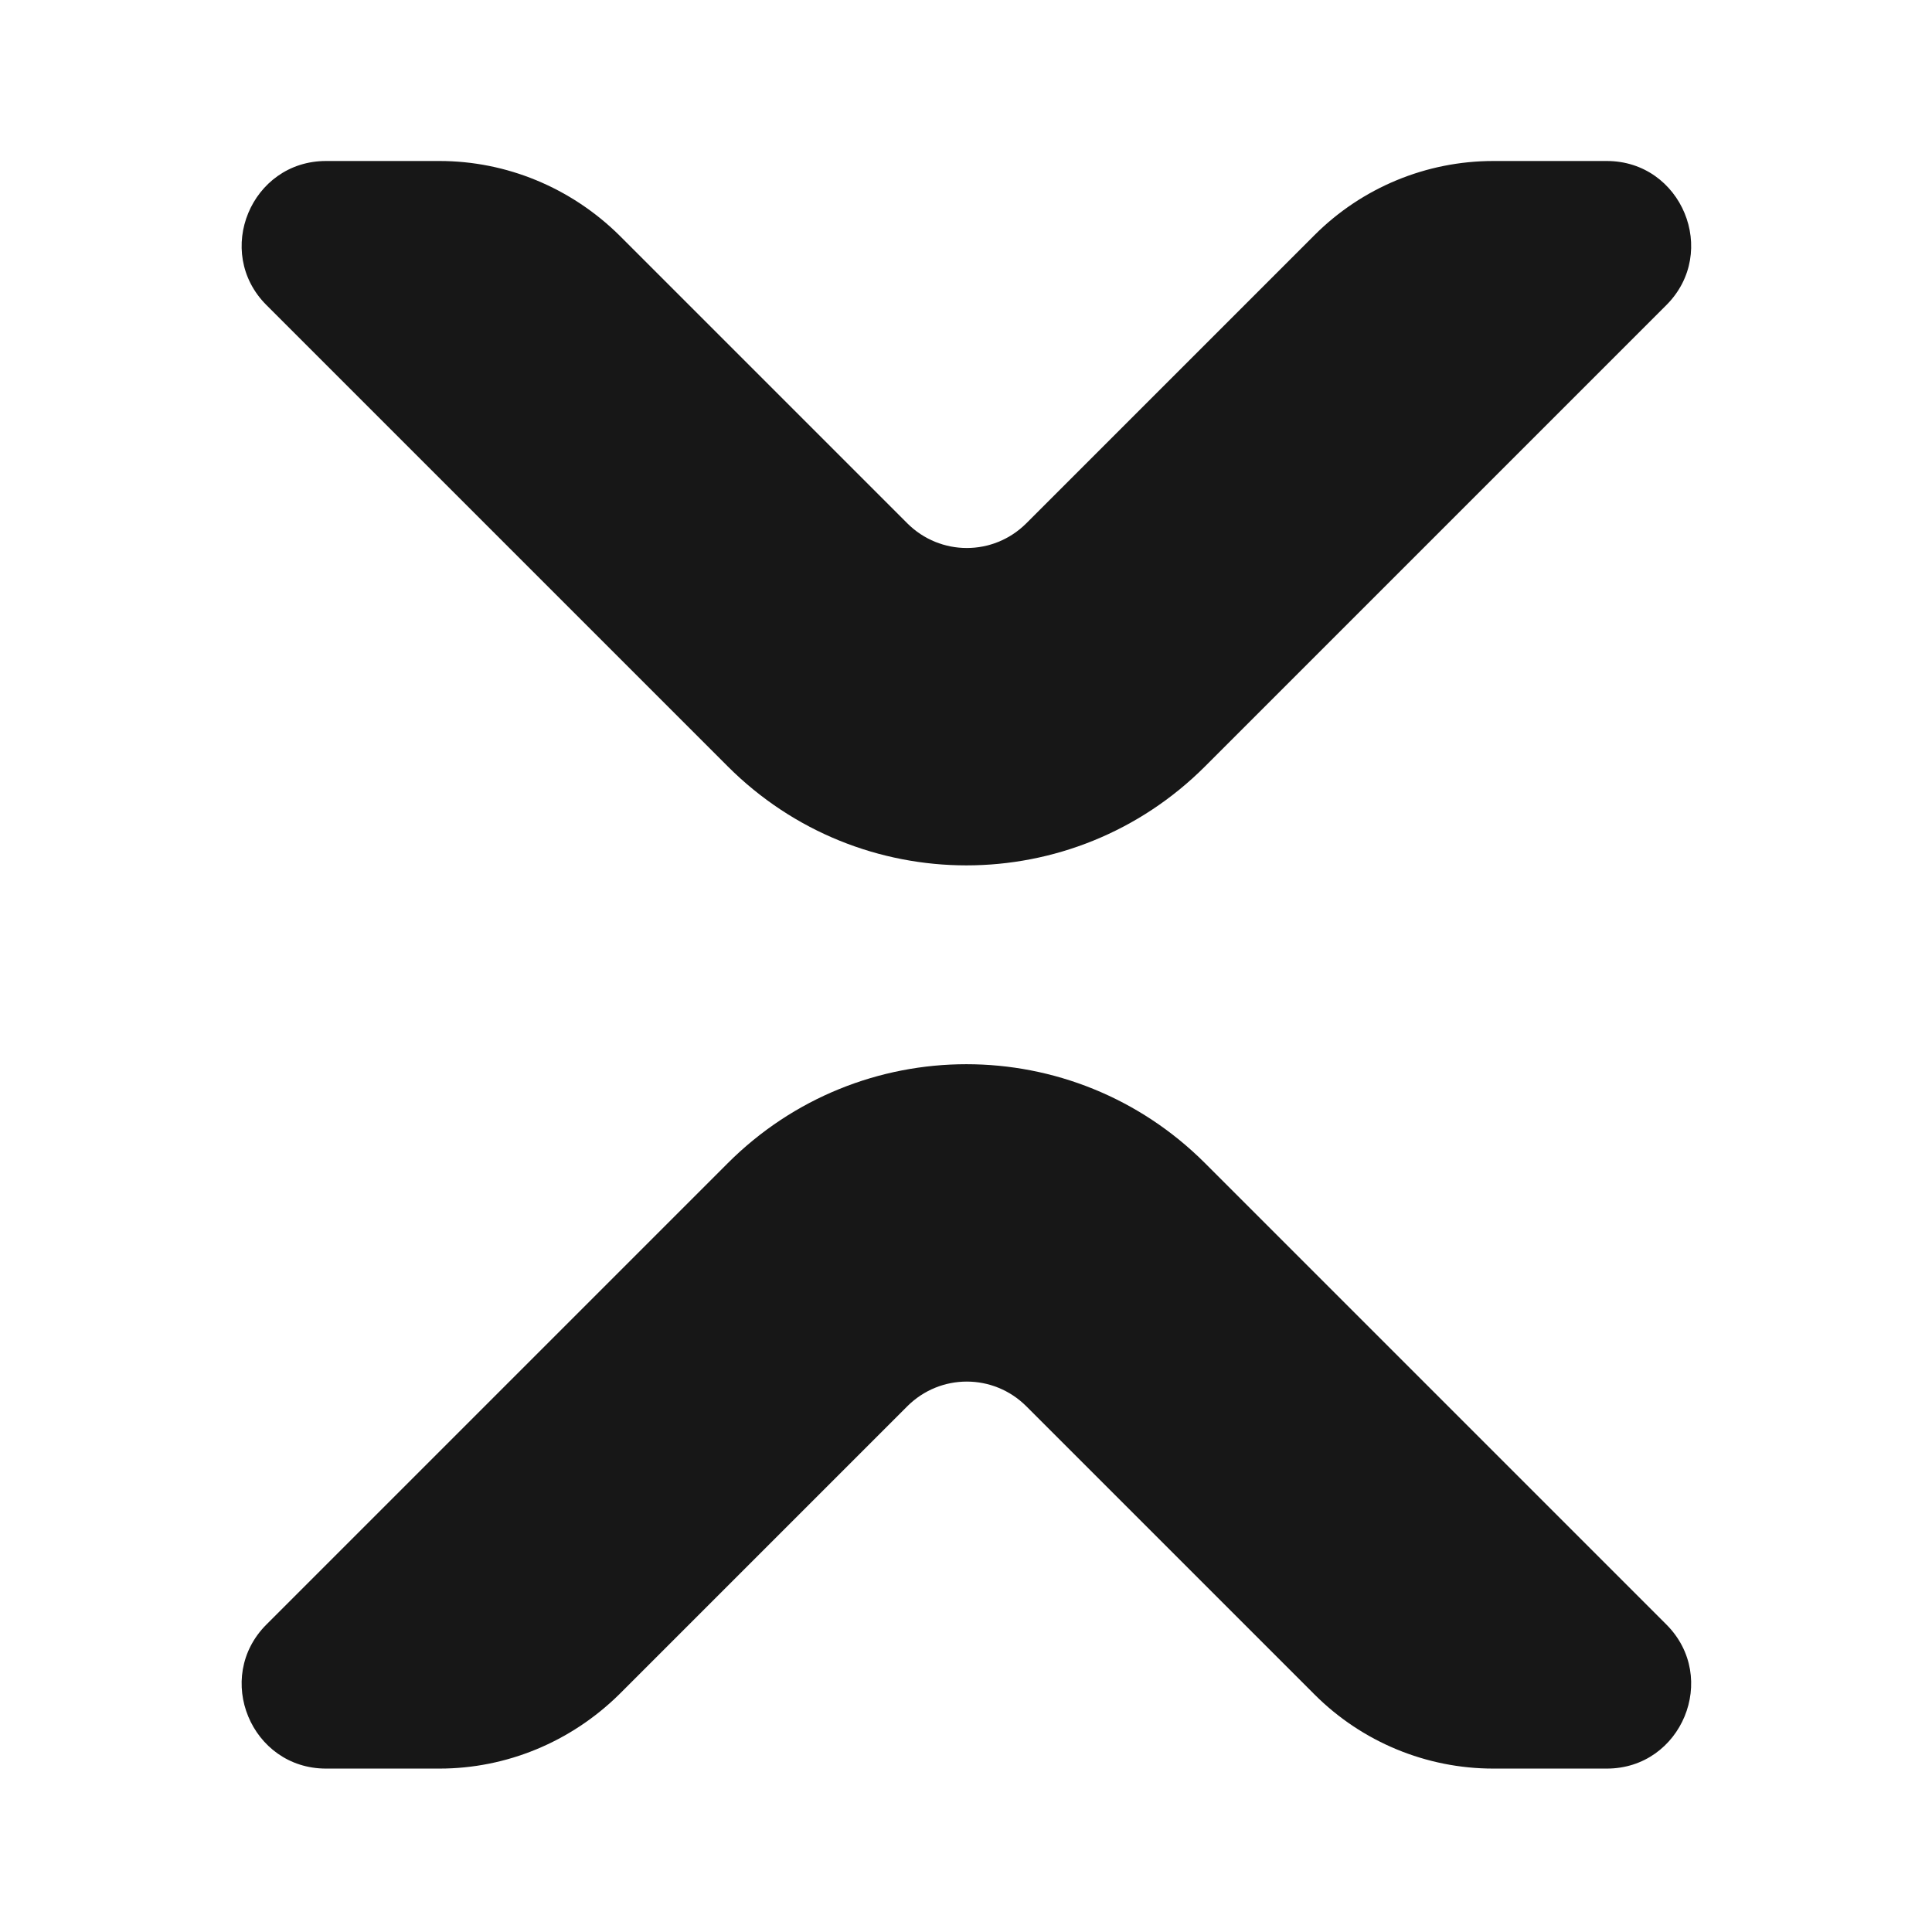 <svg width="24" height="24" viewBox="0 0 24 24" fill="none" xmlns="http://www.w3.org/2000/svg">
<path d="M5.46 2H4.05C3.12 2 2.65 3.13 3.31 3.79L9.04 9.52C10.68 11.16 13.33 11.16 14.97 9.52L20.7 3.79C21.36 3.13 20.89 2 19.96 2H18.55C17.72 2 16.92 2.33 16.33 2.92L12.75 6.5C12.34 6.91 11.68 6.91 11.27 6.5L7.69 2.92C7.09 2.33 6.29 2 5.46 2Z" fill="#171717"/>
<path d="M5.46 21.97H4.05C3.12 21.97 2.65 20.84 3.31 20.18L9.04 14.45C10.68 12.81 13.33 12.81 14.97 14.45L20.7 20.18C21.36 20.84 20.89 21.97 19.96 21.97H18.55C17.72 21.97 16.92 21.64 16.33 21.05L12.75 17.47C12.34 17.06 11.68 17.06 11.27 17.47L7.69 21.05C7.09 21.64 6.29 21.97 5.46 21.97Z" fill="#171717"/>
</svg>
